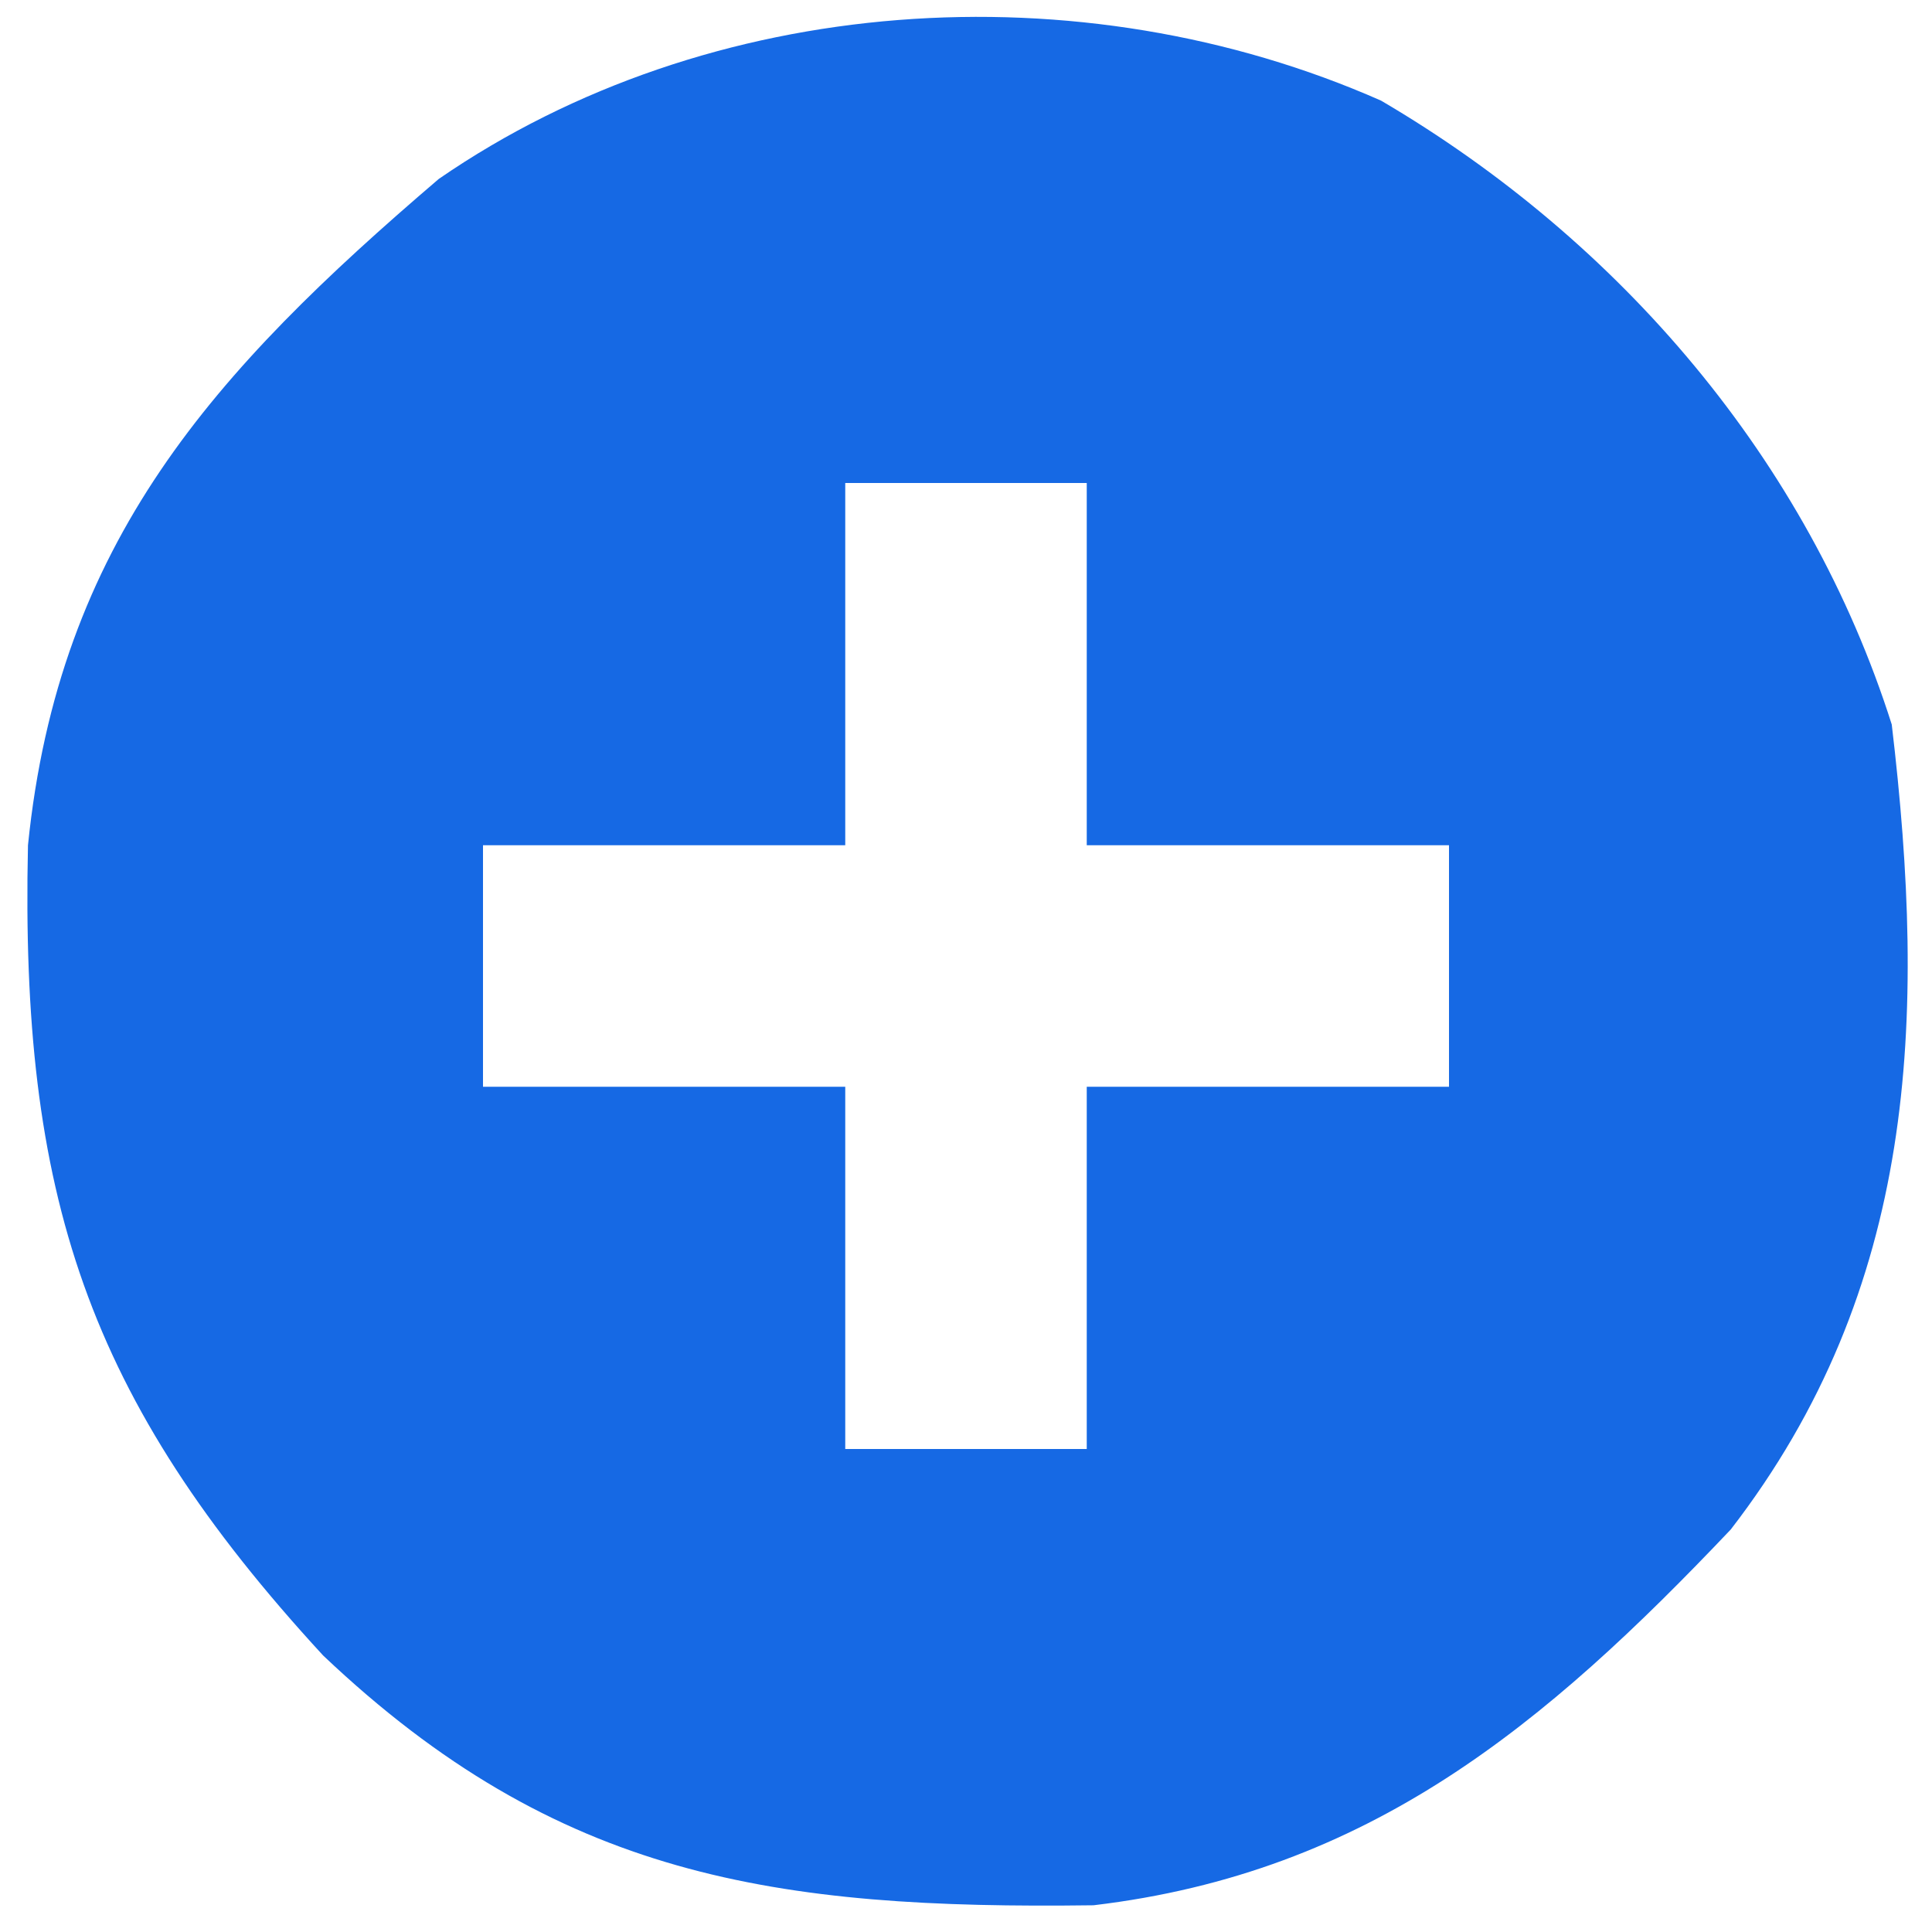 <?xml version="1.0" encoding="UTF-8"?>
<svg version="1.1" xmlns="http://www.w3.org/2000/svg" width="48" height="48">
<path d="M0 0 C5.94 3.485 10.604 8.935 12.688 15.5 C13.558 22.836 13.31 29.513 8.688 35.5 C4.071 40.367 -0.303 44.024 -7.145 44.836 C-15.042 44.939 -20.453 44.161 -26.285 38.629 C-32.17 32.236 -33.809 27.177 -33.617 18.5 C-32.852 10.965 -29.013 6.735 -23.41 1.945 C-16.689 -2.686 -7.486 -3.304 0 0 Z M-13.312 9.5 C-13.312 12.47 -13.312 15.44 -13.312 18.5 C-16.282 18.5 -19.253 18.5 -22.312 18.5 C-22.312 20.48 -22.312 22.46 -22.312 24.5 C-19.343 24.5 -16.372 24.5 -13.312 24.5 C-13.312 27.47 -13.312 30.44 -13.312 33.5 C-11.332 33.5 -9.352 33.5 -7.312 33.5 C-7.312 30.53 -7.312 27.56 -7.312 24.5 C-4.343 24.5 -1.373 24.5 1.688 24.5 C1.688 22.52 1.688 20.54 1.688 18.5 C-1.282 18.5 -4.253 18.5 -7.312 18.5 C-7.312 15.53 -7.312 12.56 -7.312 9.5 C-9.293 9.5 -11.273 9.5 -13.312 9.5 Z " fill="#1669E4" transform="translate(34.312,2.5)"/>
</svg>
